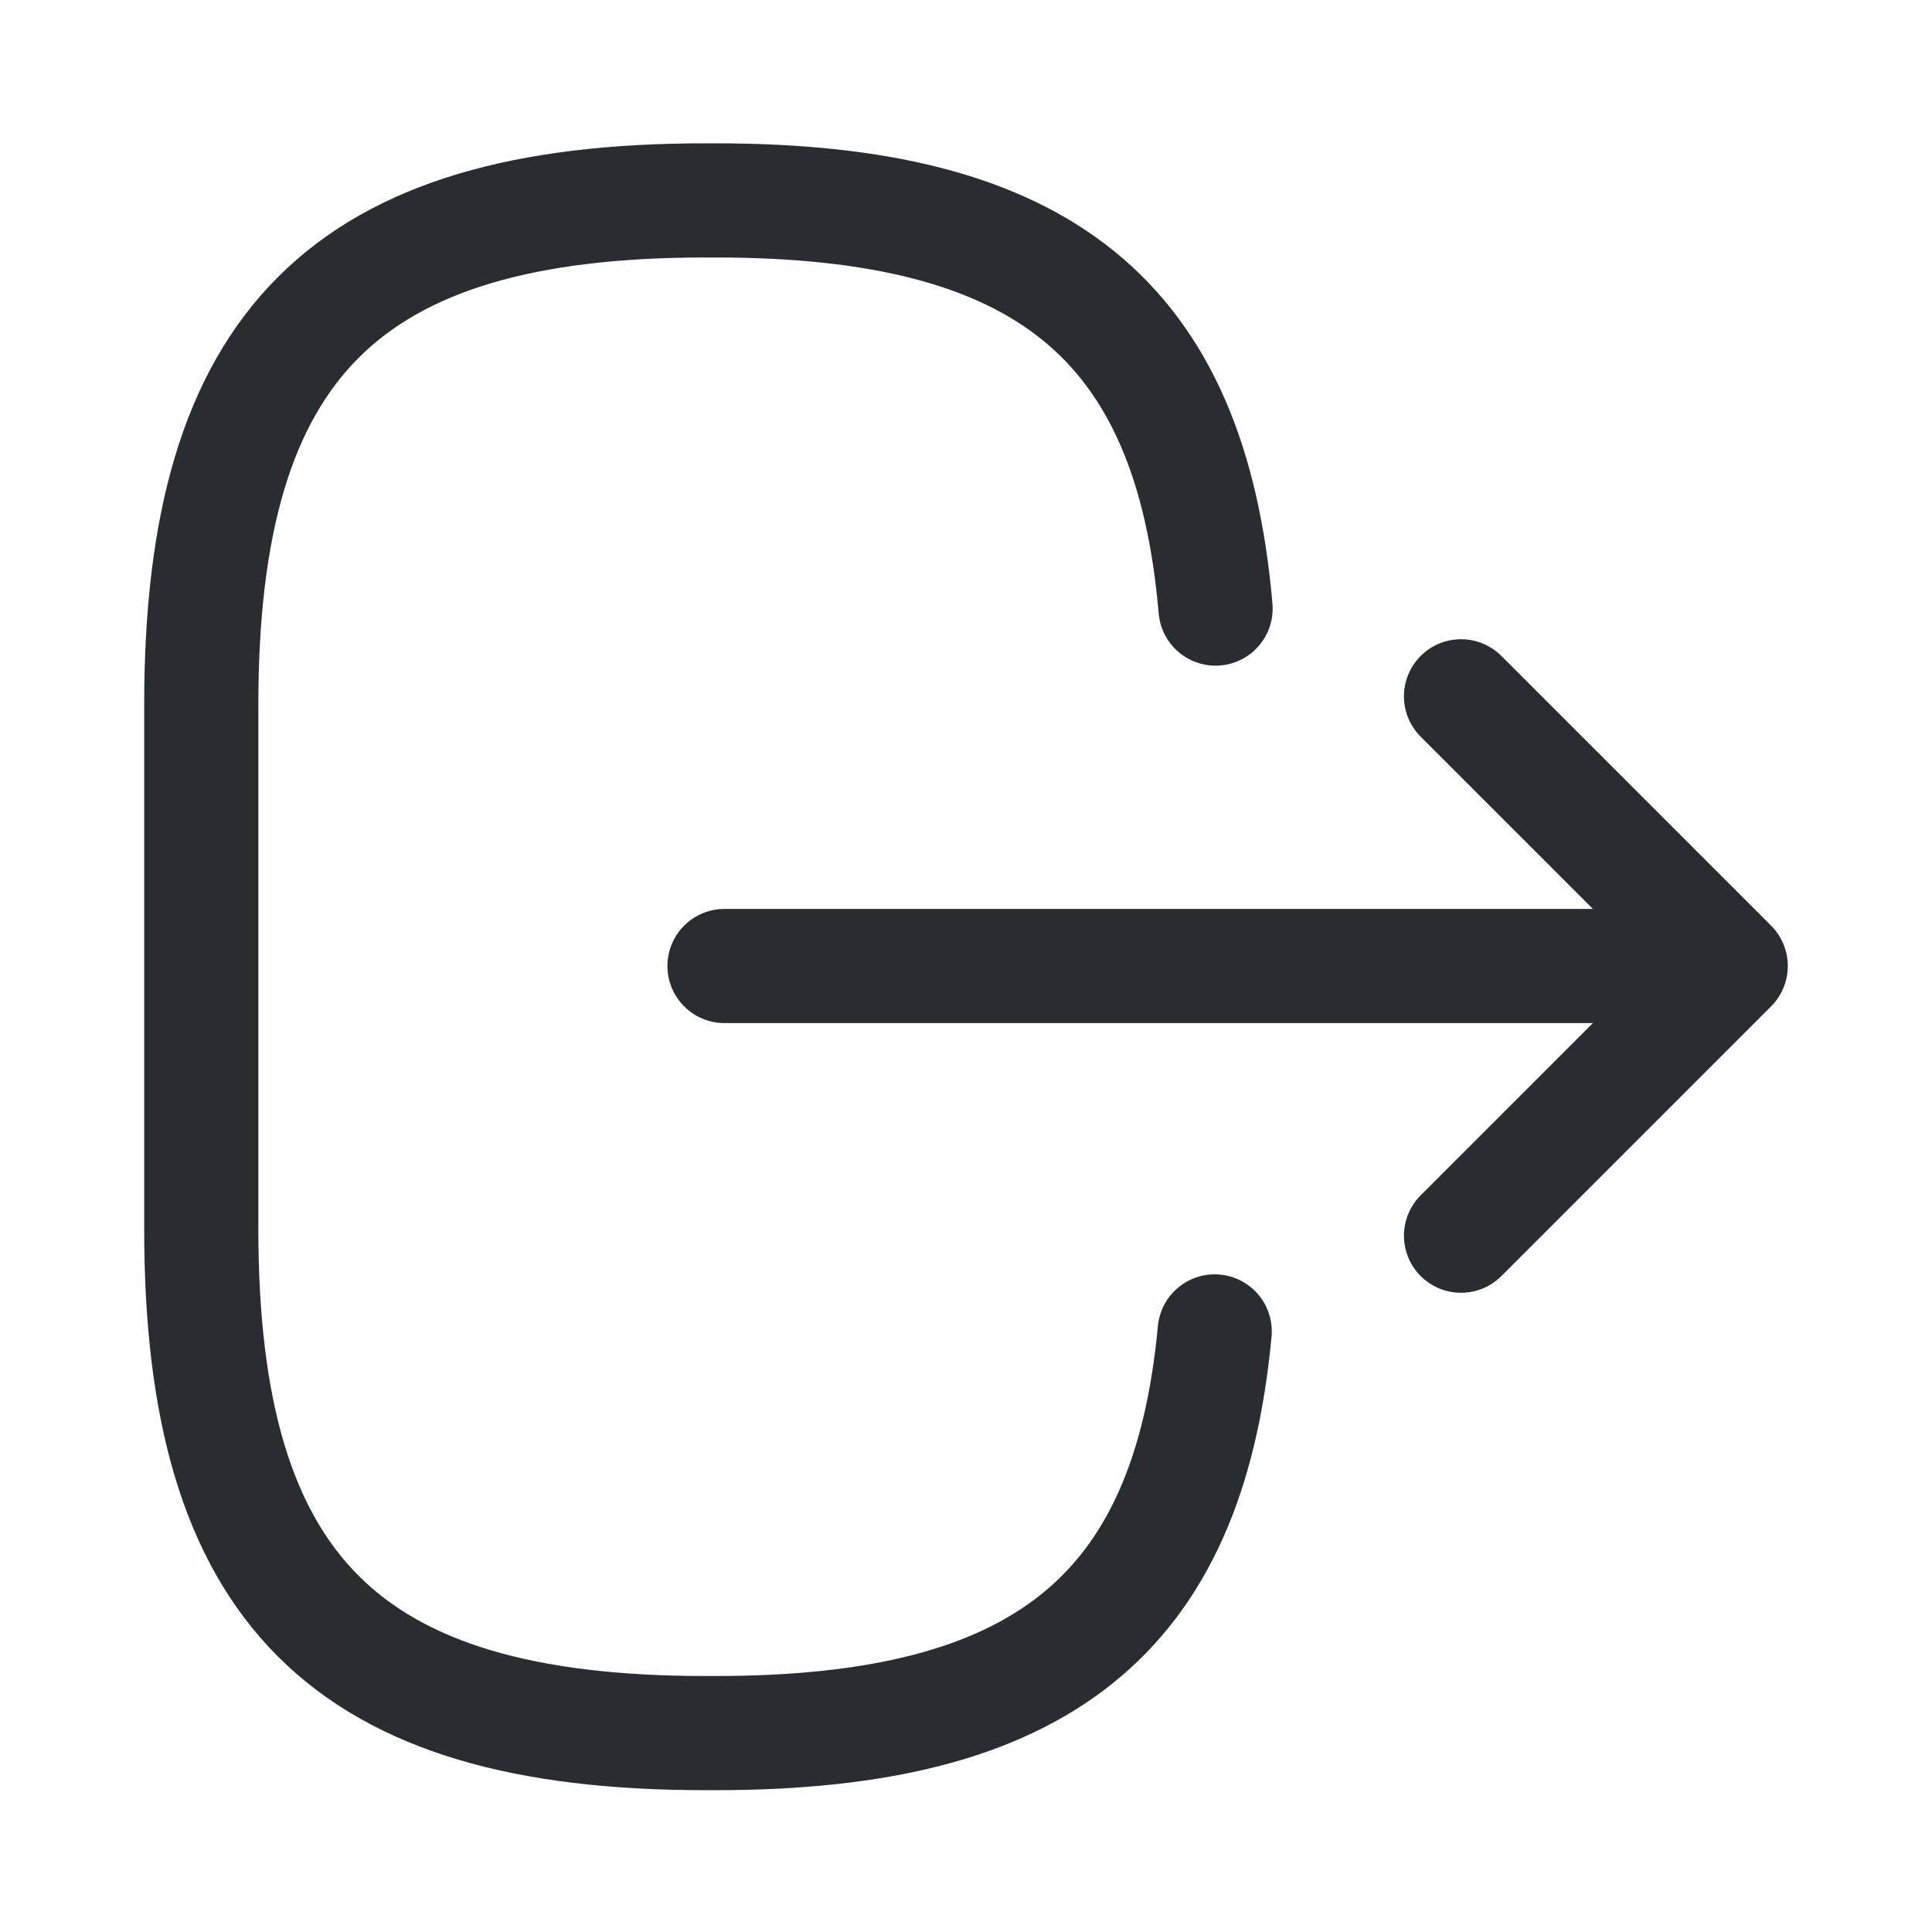 <svg id="logout" xmlns="http://www.w3.org/2000/svg" width="22" height="22" viewBox="0 0 22 22">
  <path id="Vector" d="M11.55,4.648C11.266,1.347,9.57,0,5.858,0H5.738C1.641,0,0,1.641,0,5.738v5.977c0,4.1,1.641,5.738,5.738,5.738h.119c3.685,0,5.381-1.329,5.683-4.574" transform="translate(2.292 2.282)" fill="none" stroke="#292d32" stroke-linecap="round" stroke-linejoin="round" stroke-width="1.3"/>
  <path id="Vector-2" data-name="Vector" d="M0,0H10.432" transform="translate(8.25 11)" fill="none" stroke="#292d32" stroke-linecap="round" stroke-linejoin="round" stroke-width="1.3"/>
  <path id="Vector-3" data-name="Vector" d="M0,0,3.071,3.071,0,6.142" transform="translate(16.637 7.929)" fill="none" stroke="#292d32" stroke-linecap="round" stroke-linejoin="round" stroke-width="1.3"/>
  <path id="Vector-4" data-name="Vector" d="M0,22H22V0H0Z" fill="none" opacity="0"/>
</svg>
